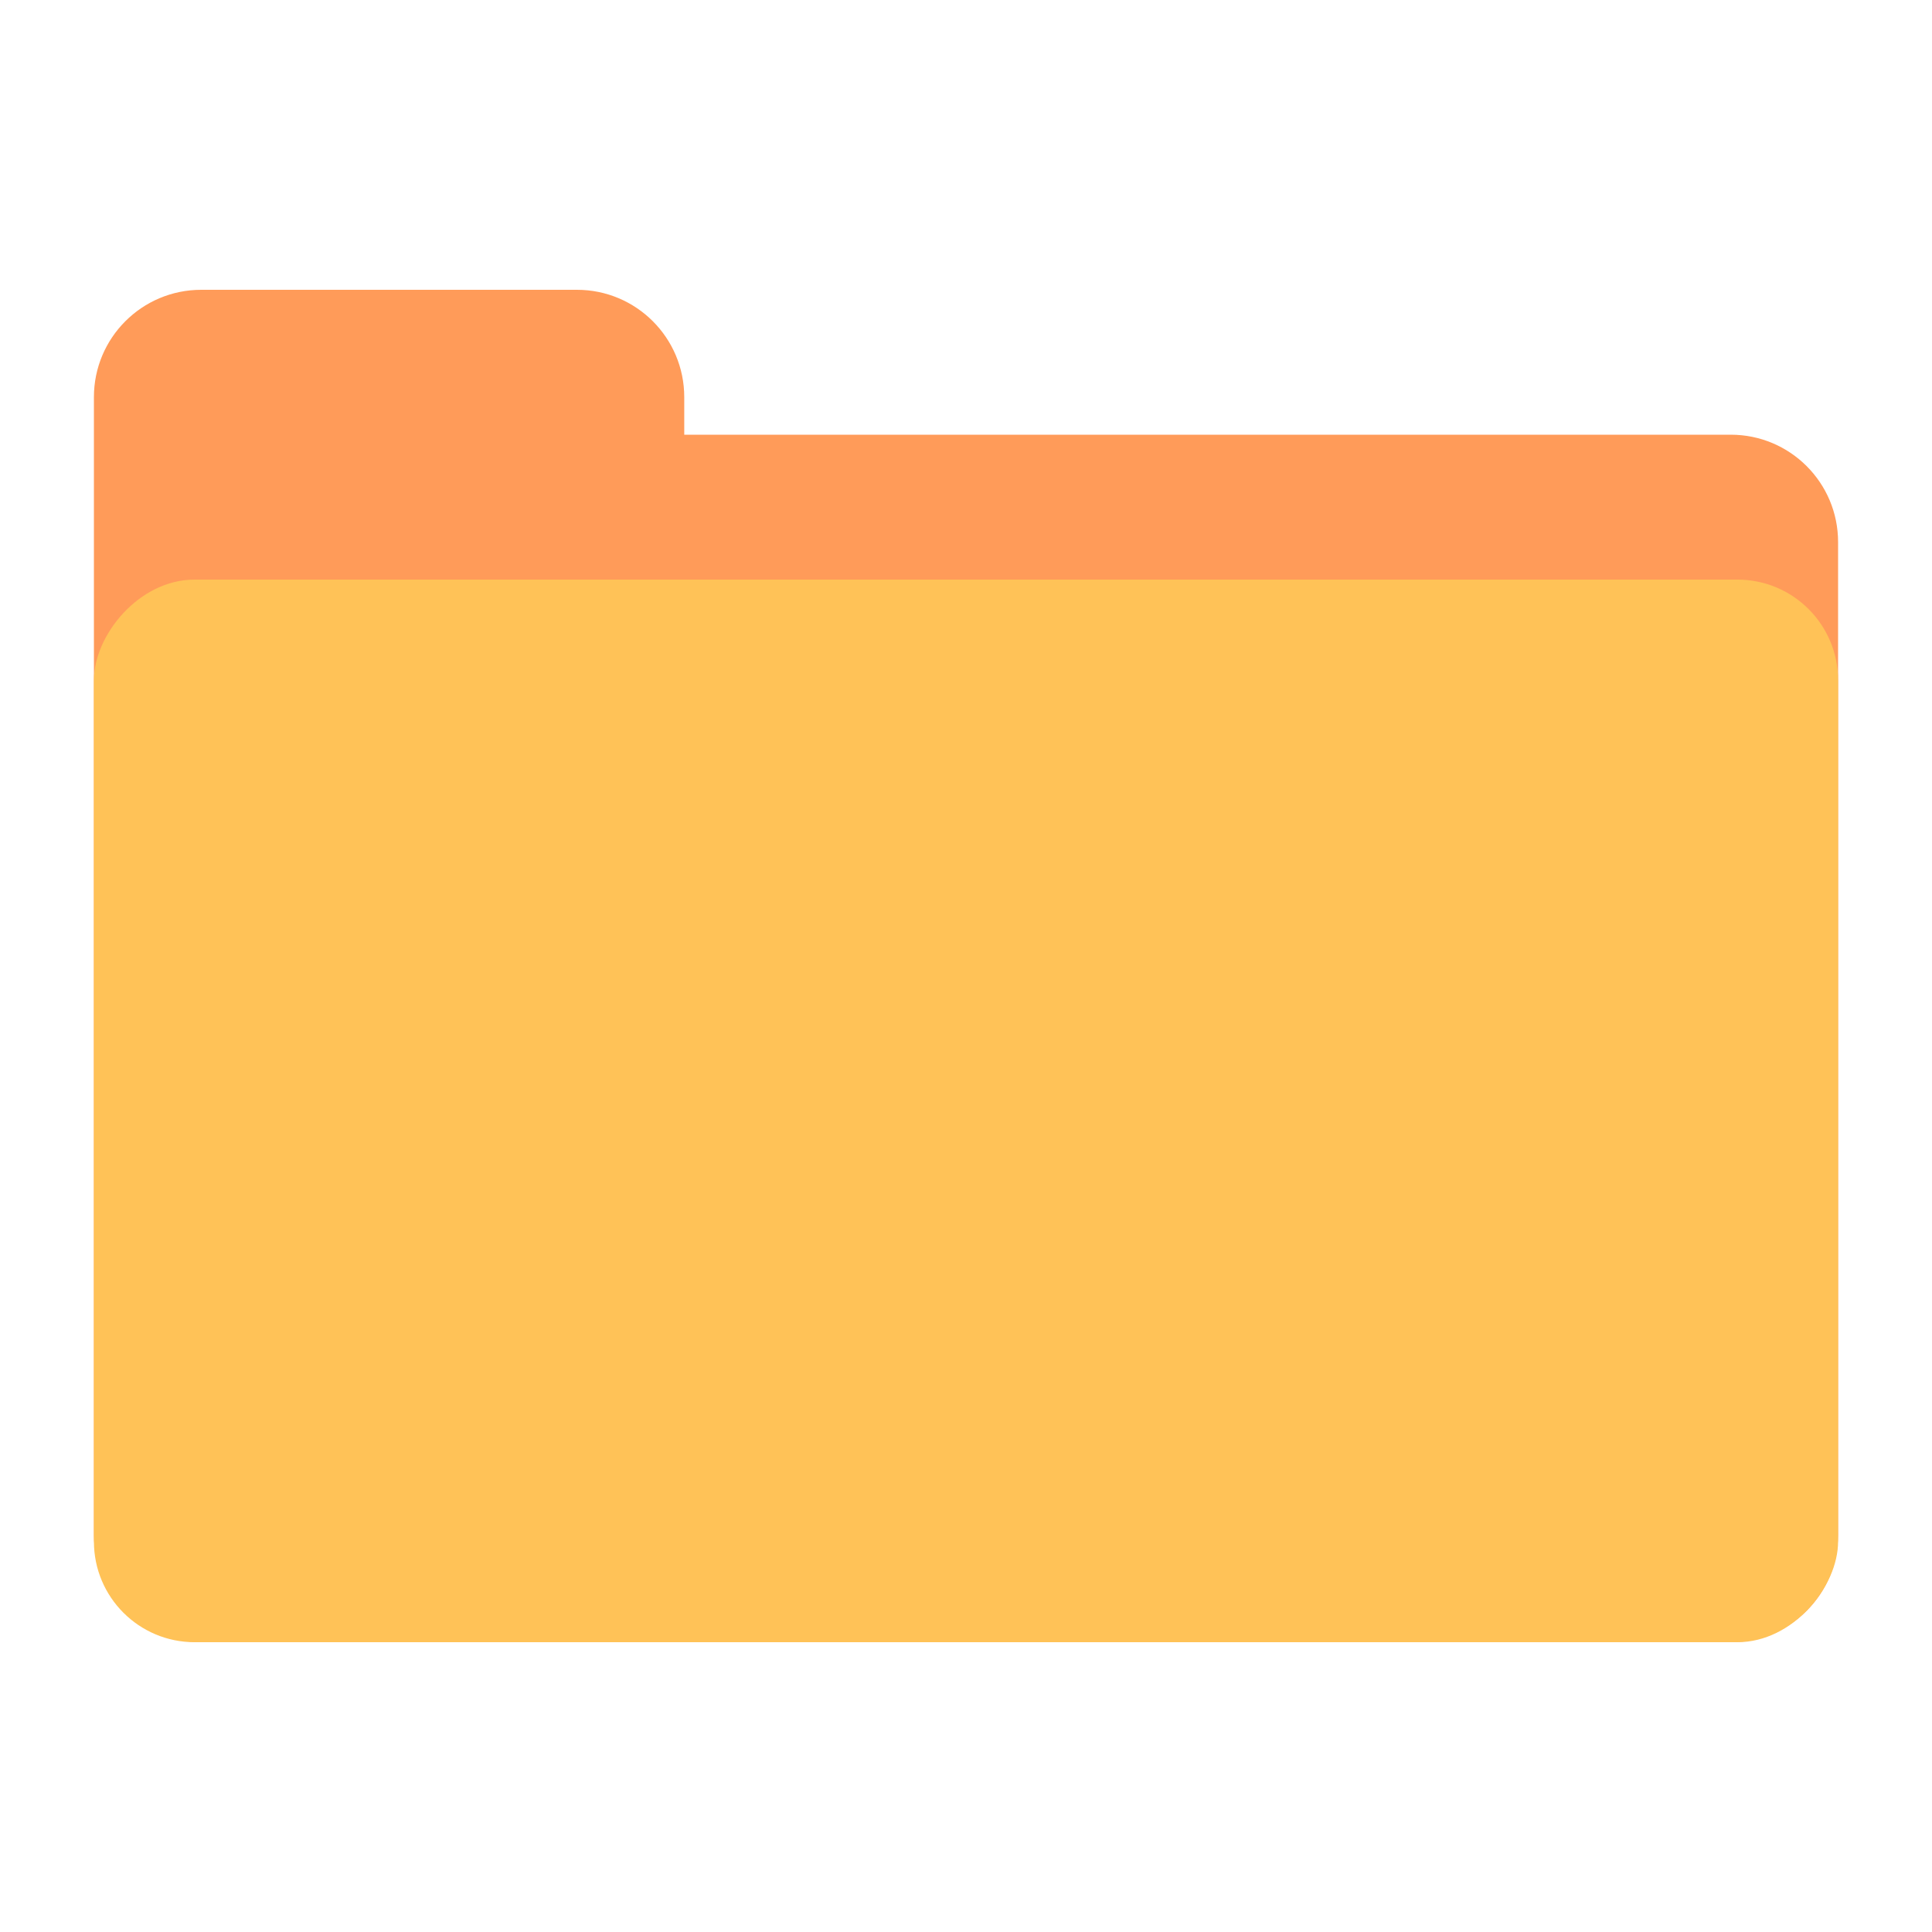 <svg id="Layer_1" xmlns="http://www.w3.org/2000/svg" viewBox="0 0 360 360">
  <defs>
    <style>
      .cls-1 {
        fill: #ffc257;
      }
      .cls-2 {
        fill: #ff9b59;
      }
    </style>
  </defs>
  <g transform="scale(-1, 1) translate(-360, 0)">
    <path
      class="cls-2"
      d="M322.5,54h-70c-11.05,0-20,8.95-20,20v7H37.5c-11.05,0-20,8.95-20,20v185c0,11.05,8.95,20,20,20h285c11.05,0,20-8.95,20-20V74c0-11.05-8.95-20-20-20Z"
    />
    <rect
      class="cls-1"
      x="17.5"
      y="108"
      width="325"
      height="198"
      rx="18.76"
      ry="18.76"
    />
  </g>
</svg>
